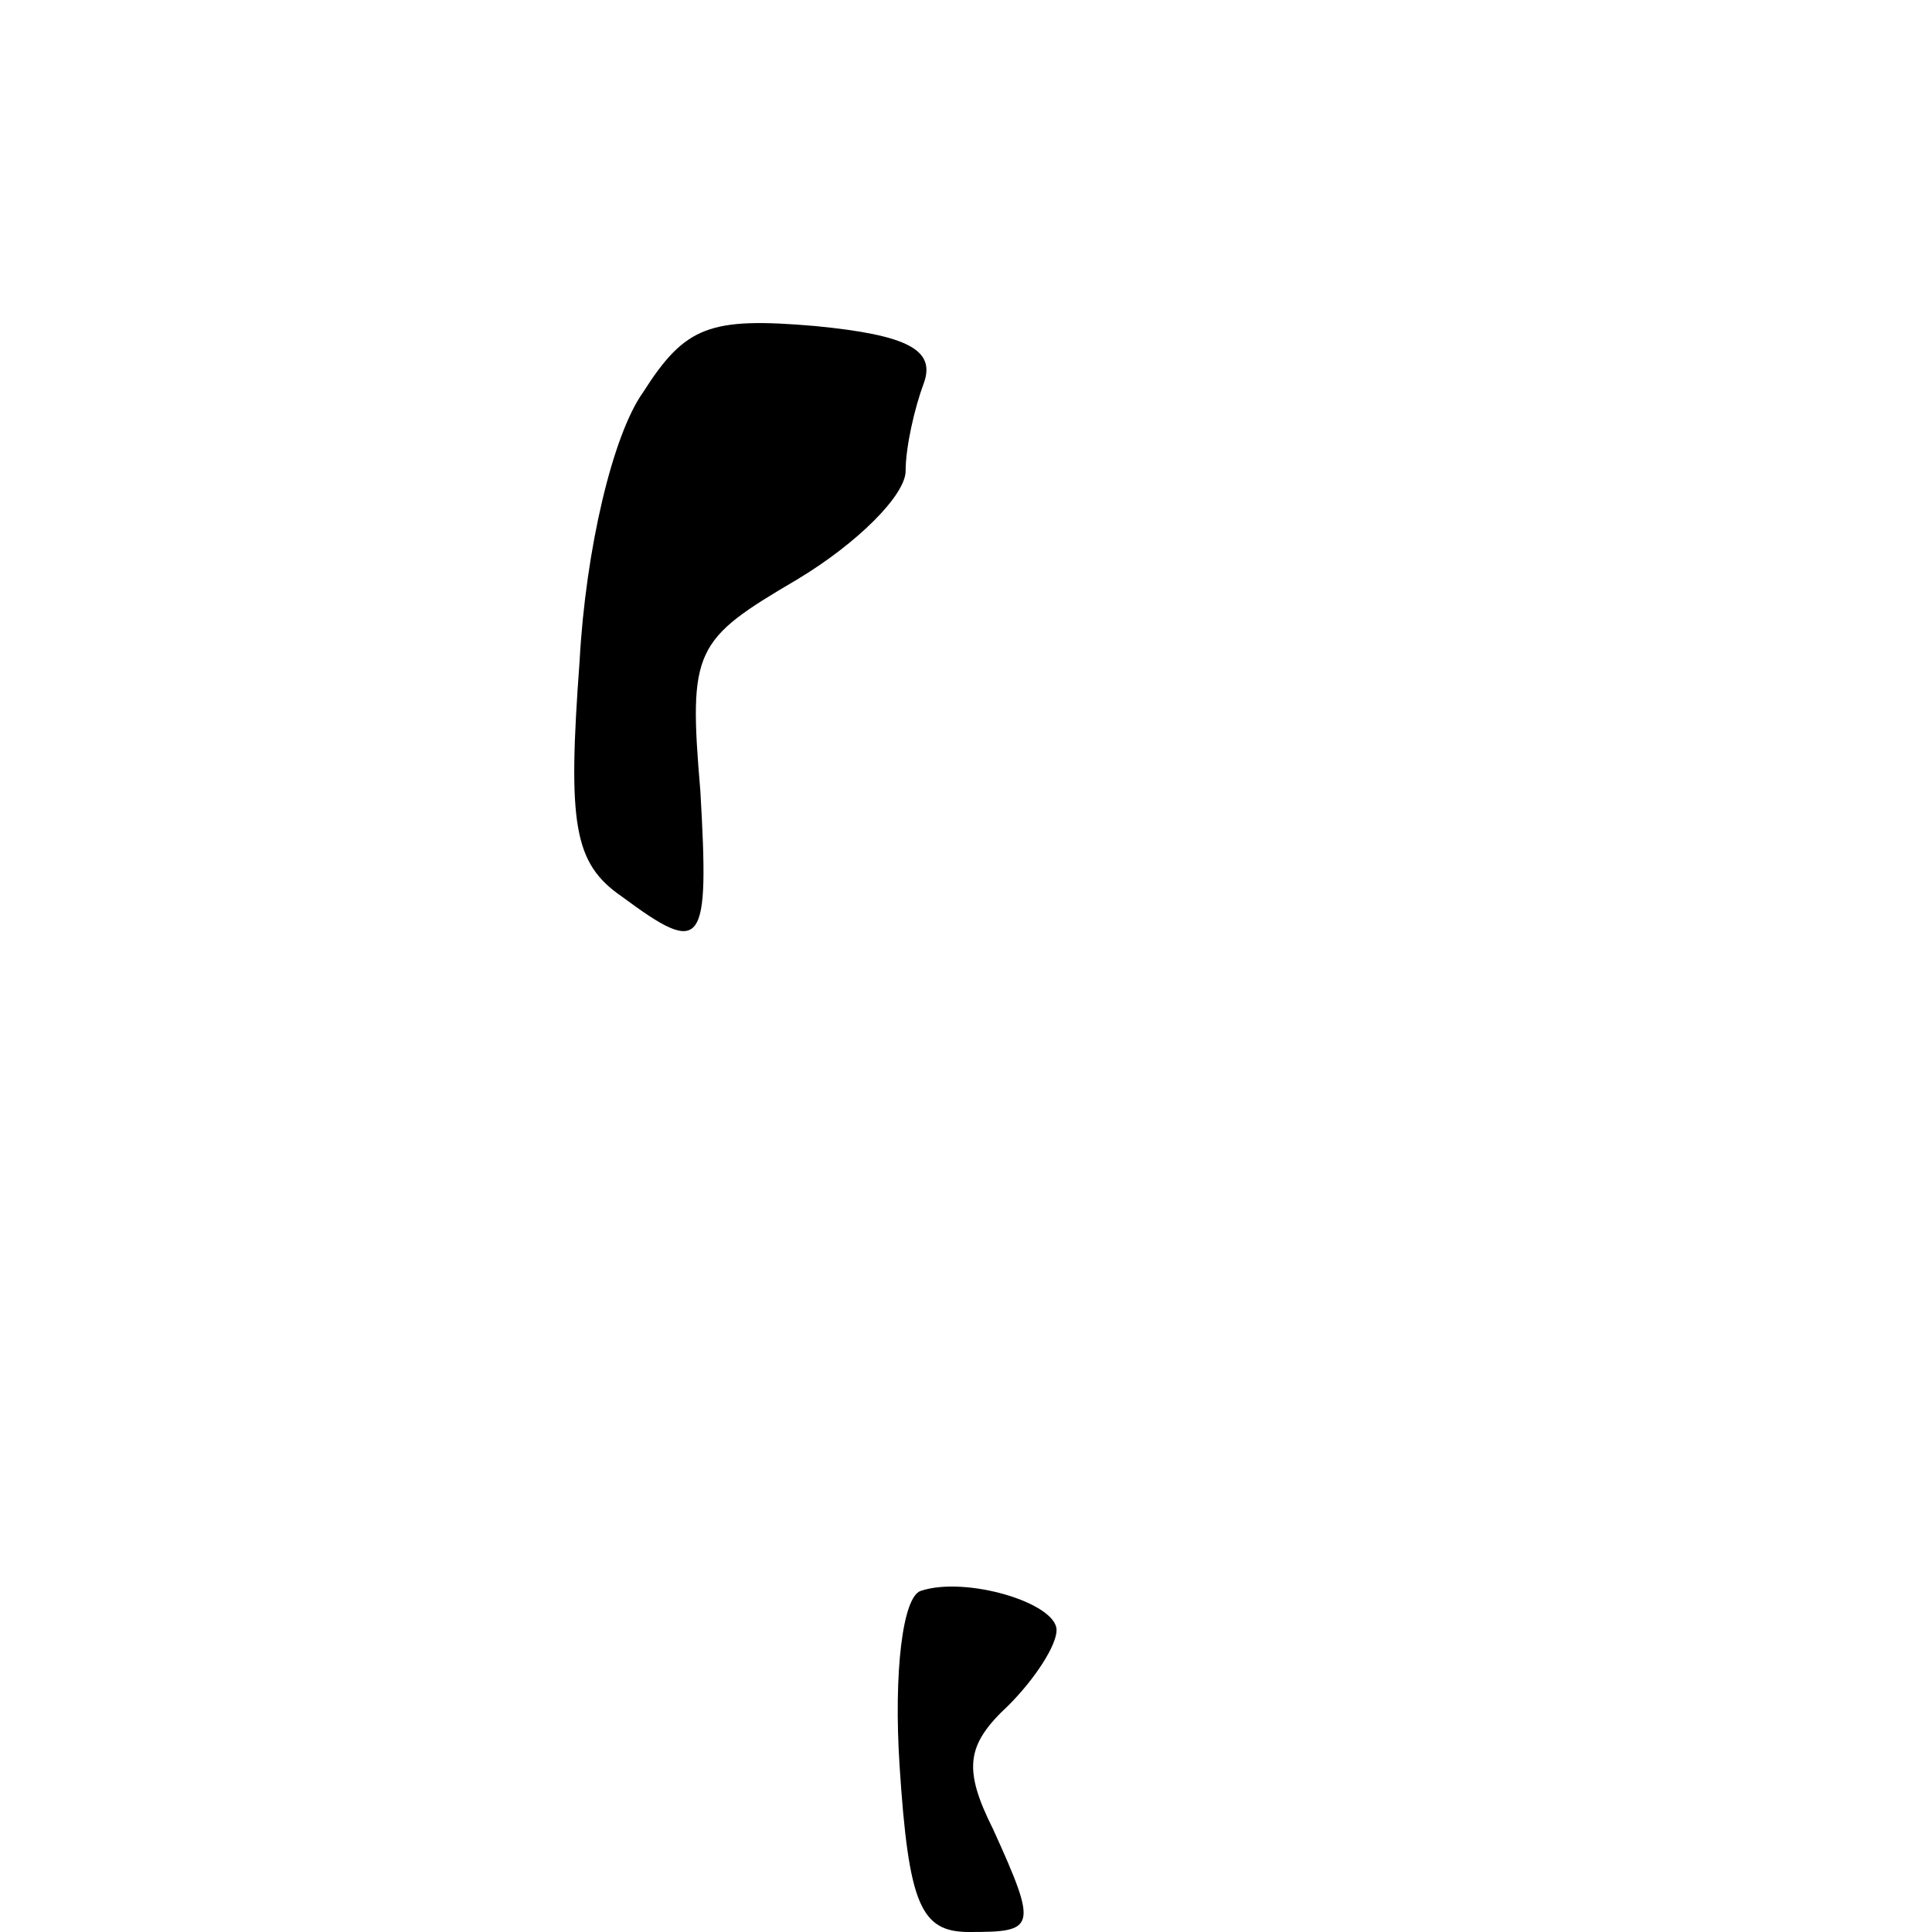 <?xml version="1.0" standalone="no"?>
<!DOCTYPE svg PUBLIC "-//W3C//DTD SVG 20010904//EN"
 "http://www.w3.org/TR/2001/REC-SVG-20010904/DTD/svg10.dtd">
<svg version="1.0" xmlns="http://www.w3.org/2000/svg"
 width="64pt" height="64pt" viewBox="0 0 64 64"
 preserveAspectRatio="xMidYMid meet">

<g transform="translate(0,64) scale(0.1,-0.1)"
fill="#000000" stroke="none">
<path d="M213 510 c-10 -14 -19 -52 -21 -89 -4 -54 -2 -67 14 -78 27 -20 29
-17 26 35 -4 47 -2 50 32 70 20 12 36 28 36 36 0 8 3 21 6 29 4 11 -5 16 -36
19 -35 3 -43 0 -57 -22z"/>
<path d="M305 113 c-6 -2 -9 -27 -7 -58 3 -46 7 -55 23 -55 22 0 23 1 8 34
-10 20 -9 28 5 41 9 9 16 20 16 25 0 9 -30 18 -45 13z"/>
</g>
</svg>
